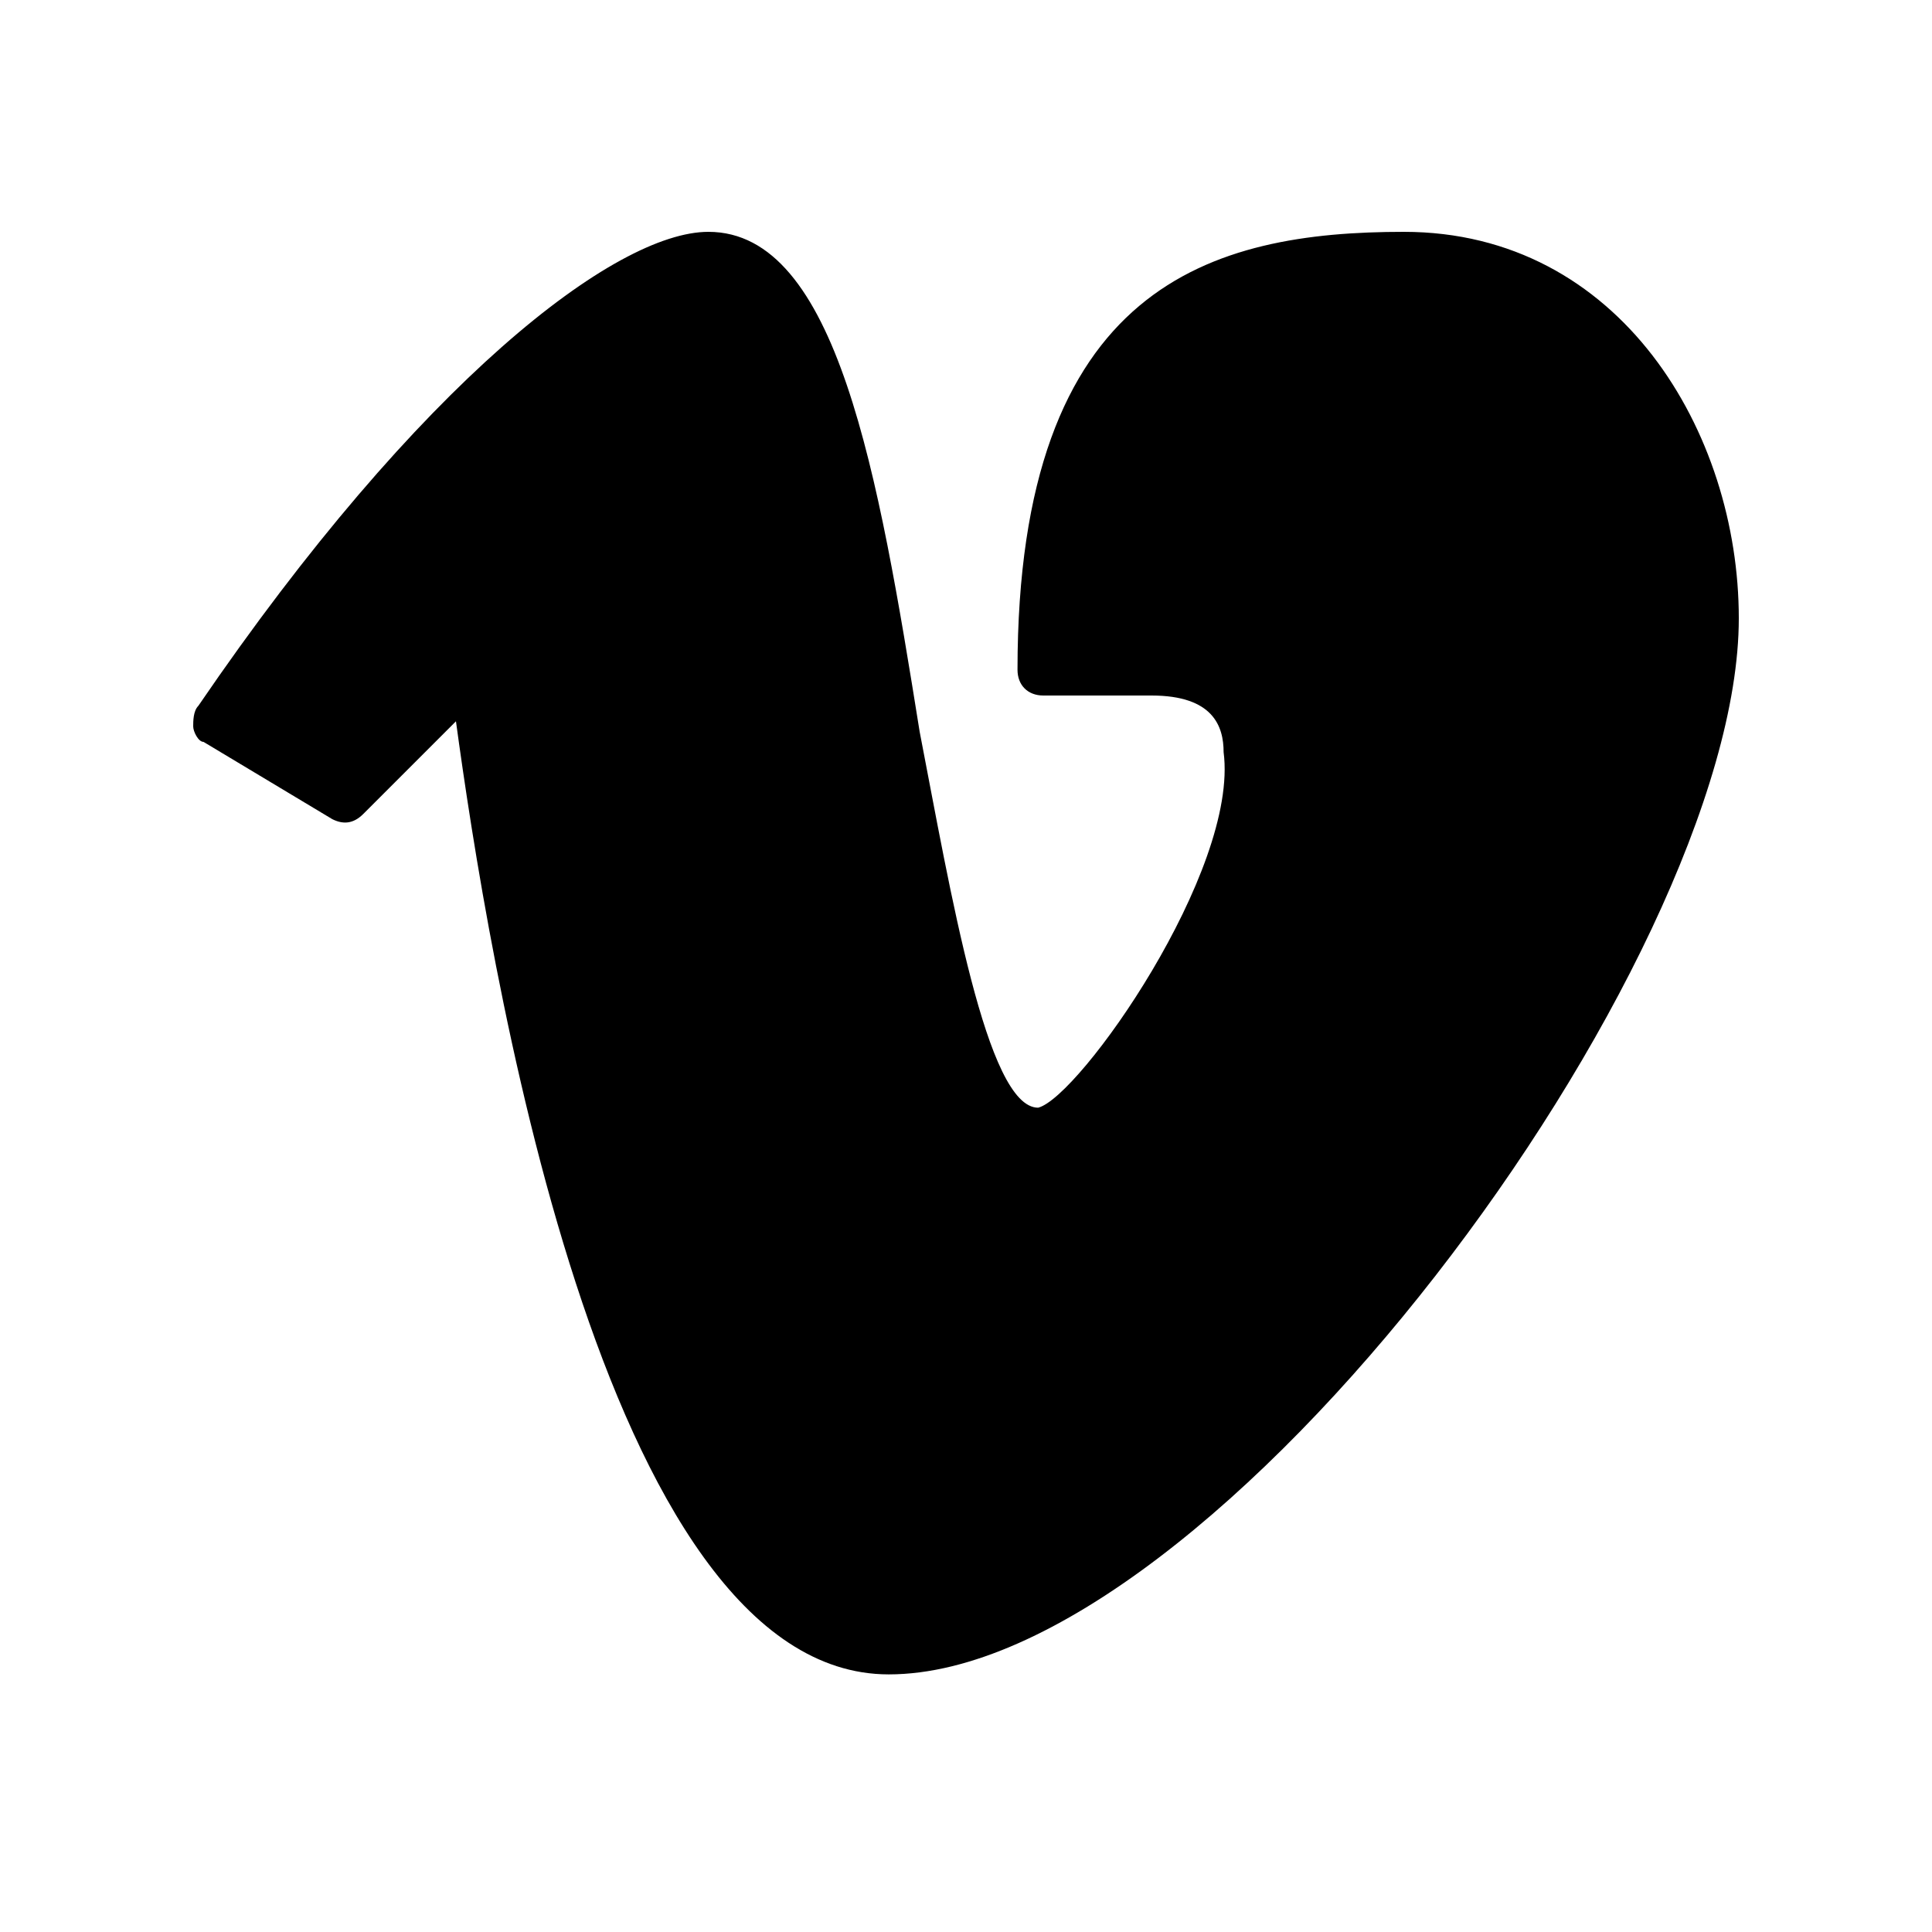 <?xml version="1.0" encoding="UTF-8" standalone="no"?>
<svg width="50px" height="50px" viewBox="0 0 50 50" version="1.1" xmlns="http://www.w3.org/2000/svg" xmlns:xlink="http://www.w3.org/1999/xlink">
    <!-- Generator: Sketch 45.2 (43514) - http://www.bohemiancoding.com/sketch -->
    <title>icon-vimeo</title>
    <desc>Created with Sketch.</desc>
    <defs></defs>
    <g id="Page-1" stroke="none" stroke-width="1" fill="none" fill-rule="evenodd">
        <g id="icon-vimeo" fill-rule="nonzero" fill="#000000">
            <path d="M36.333,6 C31.4,6 26.333,7.333 26.333,17.333 C26.333,17.733 26.6,18 27,18 L29.8,18 C31.4,18 31.667,18.8 31.667,19.467 C32.067,22.533 27.933,28.4 26.867,28.667 C25.533,28.667 24.6,23.067 23.8,18.933 C22.733,12.267 21.667,6 18.333,6 C15.933,6 10.867,9.867 5.133,18.267 C5,18.4 5,18.667 5,18.8 C5,18.933 5.133,19.2 5.267,19.2 L8.6,21.2 C8.867,21.333 9.133,21.333 9.4,21.067 L11.8,18.667 C12.6,24.533 15.533,43.333 23,43.333 C31.4,43.333 45,24.933 45,16 C45,11.2 41.933,6 36.333,6 Z" id="shape"></path>
        </g>
    </g>
</svg>